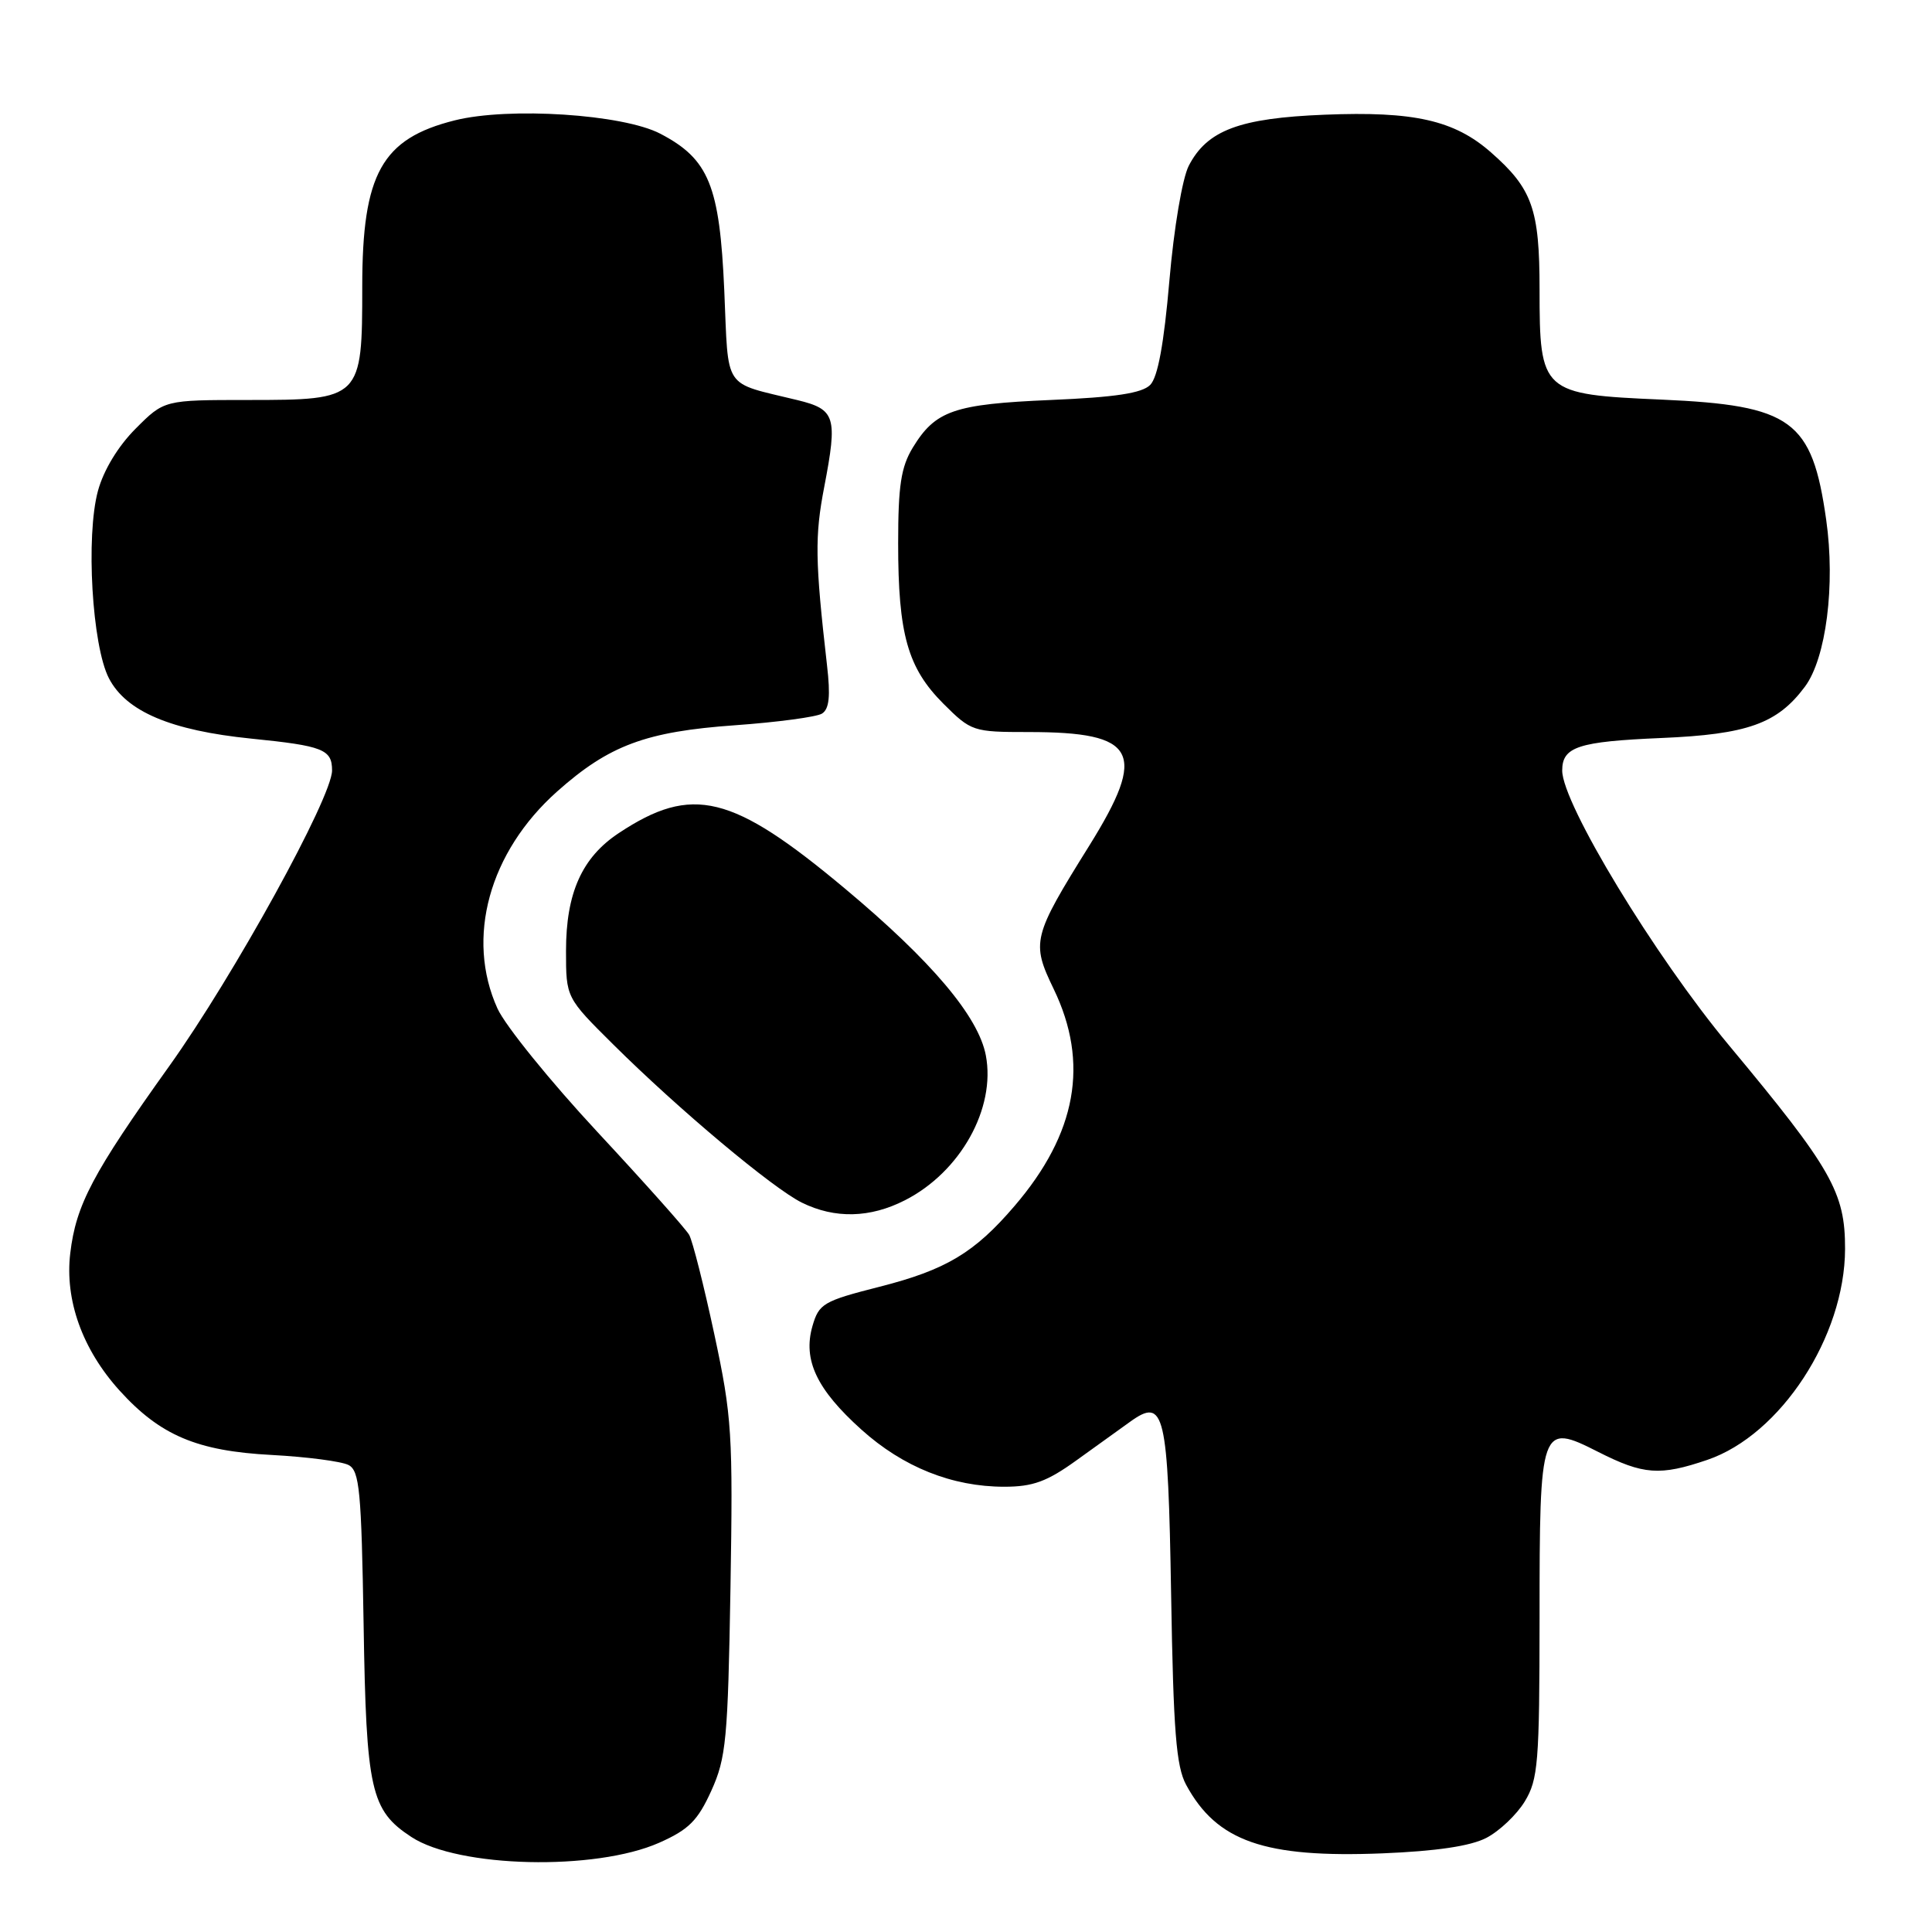 <?xml version="1.0" encoding="UTF-8" standalone="no"?>
<!DOCTYPE svg PUBLIC "-//W3C//DTD SVG 1.1//EN" "http://www.w3.org/Graphics/SVG/1.1/DTD/svg11.dtd" >
<svg xmlns="http://www.w3.org/2000/svg" xmlns:xlink="http://www.w3.org/1999/xlink" version="1.1" viewBox="0 0 256 256">
 <g >
 <path fill="currentColor"
d=" M 87.33 244.18 C 91.26 242.44 92.45 241.25 94.25 237.29 C 96.22 232.94 96.45 230.48 96.79 210.50 C 97.13 190.00 96.99 187.70 94.65 176.79 C 93.27 170.35 91.77 164.43 91.32 163.63 C 90.87 162.83 85.39 156.69 79.15 149.98 C 72.91 143.27 66.96 135.92 65.92 133.64 C 61.68 124.29 64.81 112.90 73.83 104.87 C 80.71 98.75 85.58 96.94 97.39 96.10 C 103.00 95.70 108.19 95.00 108.91 94.56 C 109.88 93.96 110.06 92.25 109.58 88.12 C 108.00 74.26 107.95 71.08 109.22 64.50 C 111.00 55.21 110.71 54.25 105.68 53.02 C 95.66 50.57 96.56 51.92 95.97 38.48 C 95.36 24.58 93.93 21.08 87.50 17.72 C 82.55 15.13 67.43 14.15 60.25 15.95 C 50.59 18.37 48.00 23.02 48.00 37.95 C 48.00 52.88 47.88 53.00 32.88 53.00 C 21.76 53.00 21.76 53.00 17.98 56.79 C 15.65 59.12 13.73 62.29 12.98 65.04 C 11.35 71.03 12.20 85.56 14.43 89.87 C 16.71 94.28 22.63 96.79 33.28 97.87 C 42.82 98.83 44.00 99.30 44.00 102.09 C 44.00 105.65 30.99 129.28 22.43 141.26 C 12.26 155.49 10.07 159.65 9.31 166.06 C 8.57 172.26 10.91 178.79 15.82 184.23 C 21.22 190.20 26.10 192.27 36.00 192.79 C 40.67 193.04 45.25 193.64 46.18 194.12 C 47.64 194.88 47.89 197.52 48.18 215.25 C 48.53 237.26 49.12 239.88 54.51 243.41 C 60.74 247.50 78.87 247.92 87.33 244.18 Z  M 196.95 243.53 C 198.68 242.63 200.97 240.46 202.04 238.70 C 203.81 235.79 203.99 233.56 204.00 214.44 C 204.00 188.83 204.12 188.51 211.78 192.39 C 217.76 195.42 219.95 195.58 226.23 193.44 C 235.94 190.13 244.45 177.10 244.48 165.50 C 244.50 157.99 242.71 154.86 229.09 138.50 C 219.28 126.72 207.00 106.48 207.00 102.10 C 207.00 98.95 209.12 98.26 220.12 97.79 C 231.56 97.31 235.51 95.89 239.16 90.99 C 241.97 87.22 243.21 77.52 241.98 68.87 C 240.11 55.66 237.44 53.71 220.17 52.95 C 204.27 52.26 204.00 52.01 204.00 38.34 C 204.00 27.70 203.04 25.00 197.56 20.19 C 192.71 15.93 187.36 14.72 175.51 15.20 C 164.23 15.65 159.95 17.26 157.52 21.96 C 156.67 23.61 155.55 30.20 154.95 37.19 C 154.23 45.54 153.42 49.98 152.41 51.00 C 151.33 52.10 147.78 52.64 139.22 53.00 C 126.39 53.55 123.95 54.40 120.95 59.31 C 119.39 61.88 119.01 64.35 119.01 72.00 C 119.01 84.05 120.27 88.50 124.99 93.23 C 128.69 96.92 128.92 97.00 136.32 97.00 C 150.65 97.00 152.06 99.64 144.35 112.03 C 136.80 124.14 136.63 124.85 139.62 131.05 C 144.35 140.85 142.67 150.19 134.44 159.79 C 129.13 166.00 125.35 168.26 116.55 170.50 C 109.08 172.40 108.51 172.74 107.65 175.73 C 106.37 180.20 108.22 184.11 114.14 189.43 C 119.66 194.40 126.17 197.00 133.07 197.00 C 136.86 197.00 138.73 196.32 142.64 193.50 C 145.31 191.58 148.51 189.28 149.76 188.38 C 154.31 185.11 154.77 187.06 155.18 211.29 C 155.48 229.39 155.85 234.06 157.17 236.50 C 161.23 244.00 167.54 246.20 183.16 245.58 C 190.31 245.29 194.84 244.62 196.95 243.53 Z  M 119.91 159.04 C 127.26 155.30 131.96 146.87 130.63 139.85 C 129.65 134.69 123.45 127.35 111.97 117.75 C 97.01 105.24 91.73 103.94 81.99 110.39 C 77.11 113.62 75.00 118.33 75.00 125.99 C 75.00 132.19 75.00 132.19 81.25 138.39 C 89.91 146.99 102.39 157.45 106.26 159.36 C 110.63 161.51 115.29 161.40 119.91 159.04 Z "/>
</g>
</svg>